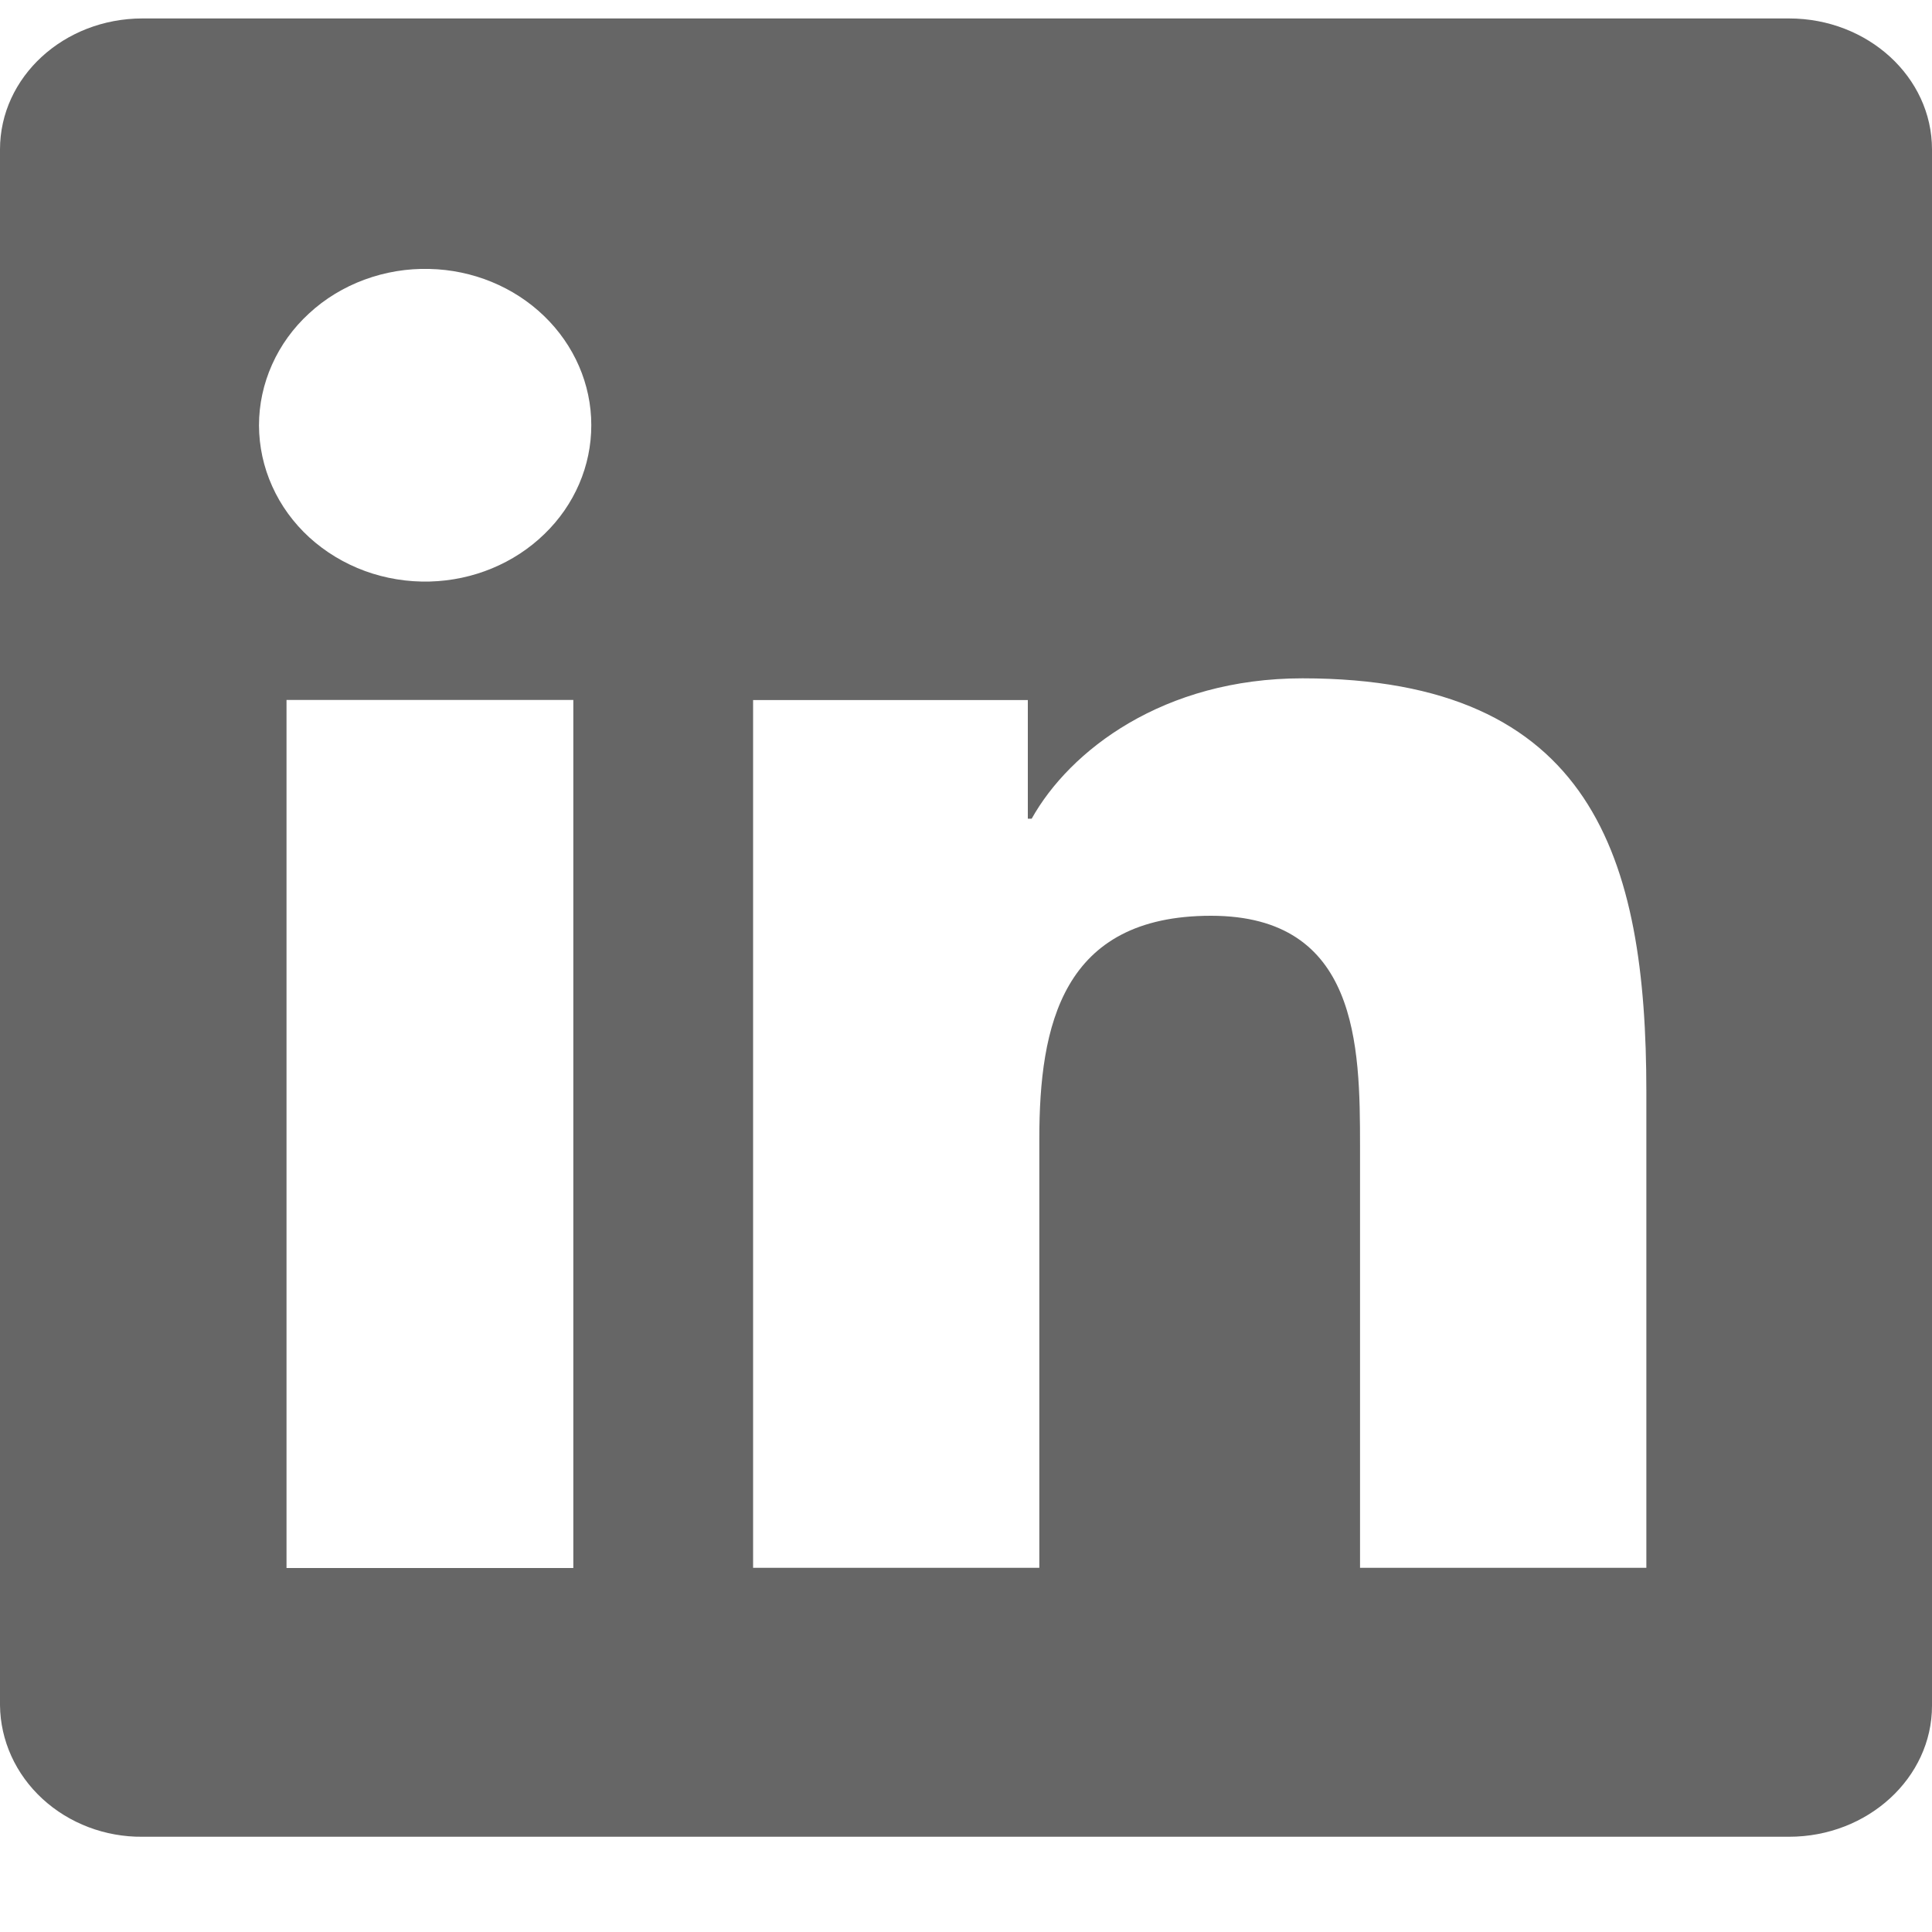 <svg width="20" height="20" viewBox="0 0 20 20" fill="none" xmlns="http://www.w3.org/2000/svg">
<path d="M18.52 0.191H1.475C0.66 0.191 0 0.798 0 1.547V17.653C0.004 18.018 0.162 18.366 0.439 18.621C0.716 18.876 1.089 19.018 1.476 19.014H18.52C19.336 19.014 20 18.404 20 17.658V1.547C20 0.798 19.336 0.191 18.52 0.191ZM5.933 16.232H2.966V7.246H5.935V16.232H5.933ZM4.45 6.02C4.22 6.026 3.992 5.989 3.778 5.911C3.563 5.832 3.368 5.714 3.203 5.564C3.038 5.413 2.907 5.233 2.818 5.034C2.728 4.835 2.682 4.621 2.681 4.404C2.681 4.188 2.727 3.974 2.816 3.775C2.905 3.575 3.035 3.395 3.2 3.244C3.364 3.092 3.559 2.974 3.773 2.895C3.987 2.816 4.215 2.778 4.445 2.784C4.893 2.794 5.319 2.969 5.632 3.271C5.945 3.573 6.121 3.978 6.121 4.4C6.122 4.821 5.948 5.227 5.635 5.529C5.323 5.832 4.898 6.008 4.45 6.02ZM17.044 16.23H14.079V11.862C14.079 10.822 14.06 9.48 12.536 9.48C10.994 9.48 10.759 10.617 10.759 11.79V16.23H7.796V7.247H10.64V8.475H10.68C11.074 7.769 12.043 7.022 13.484 7.022C16.489 7.022 17.043 8.884 17.043 11.302V16.232L17.044 16.23Z" fill="#666666"/>
</svg>
